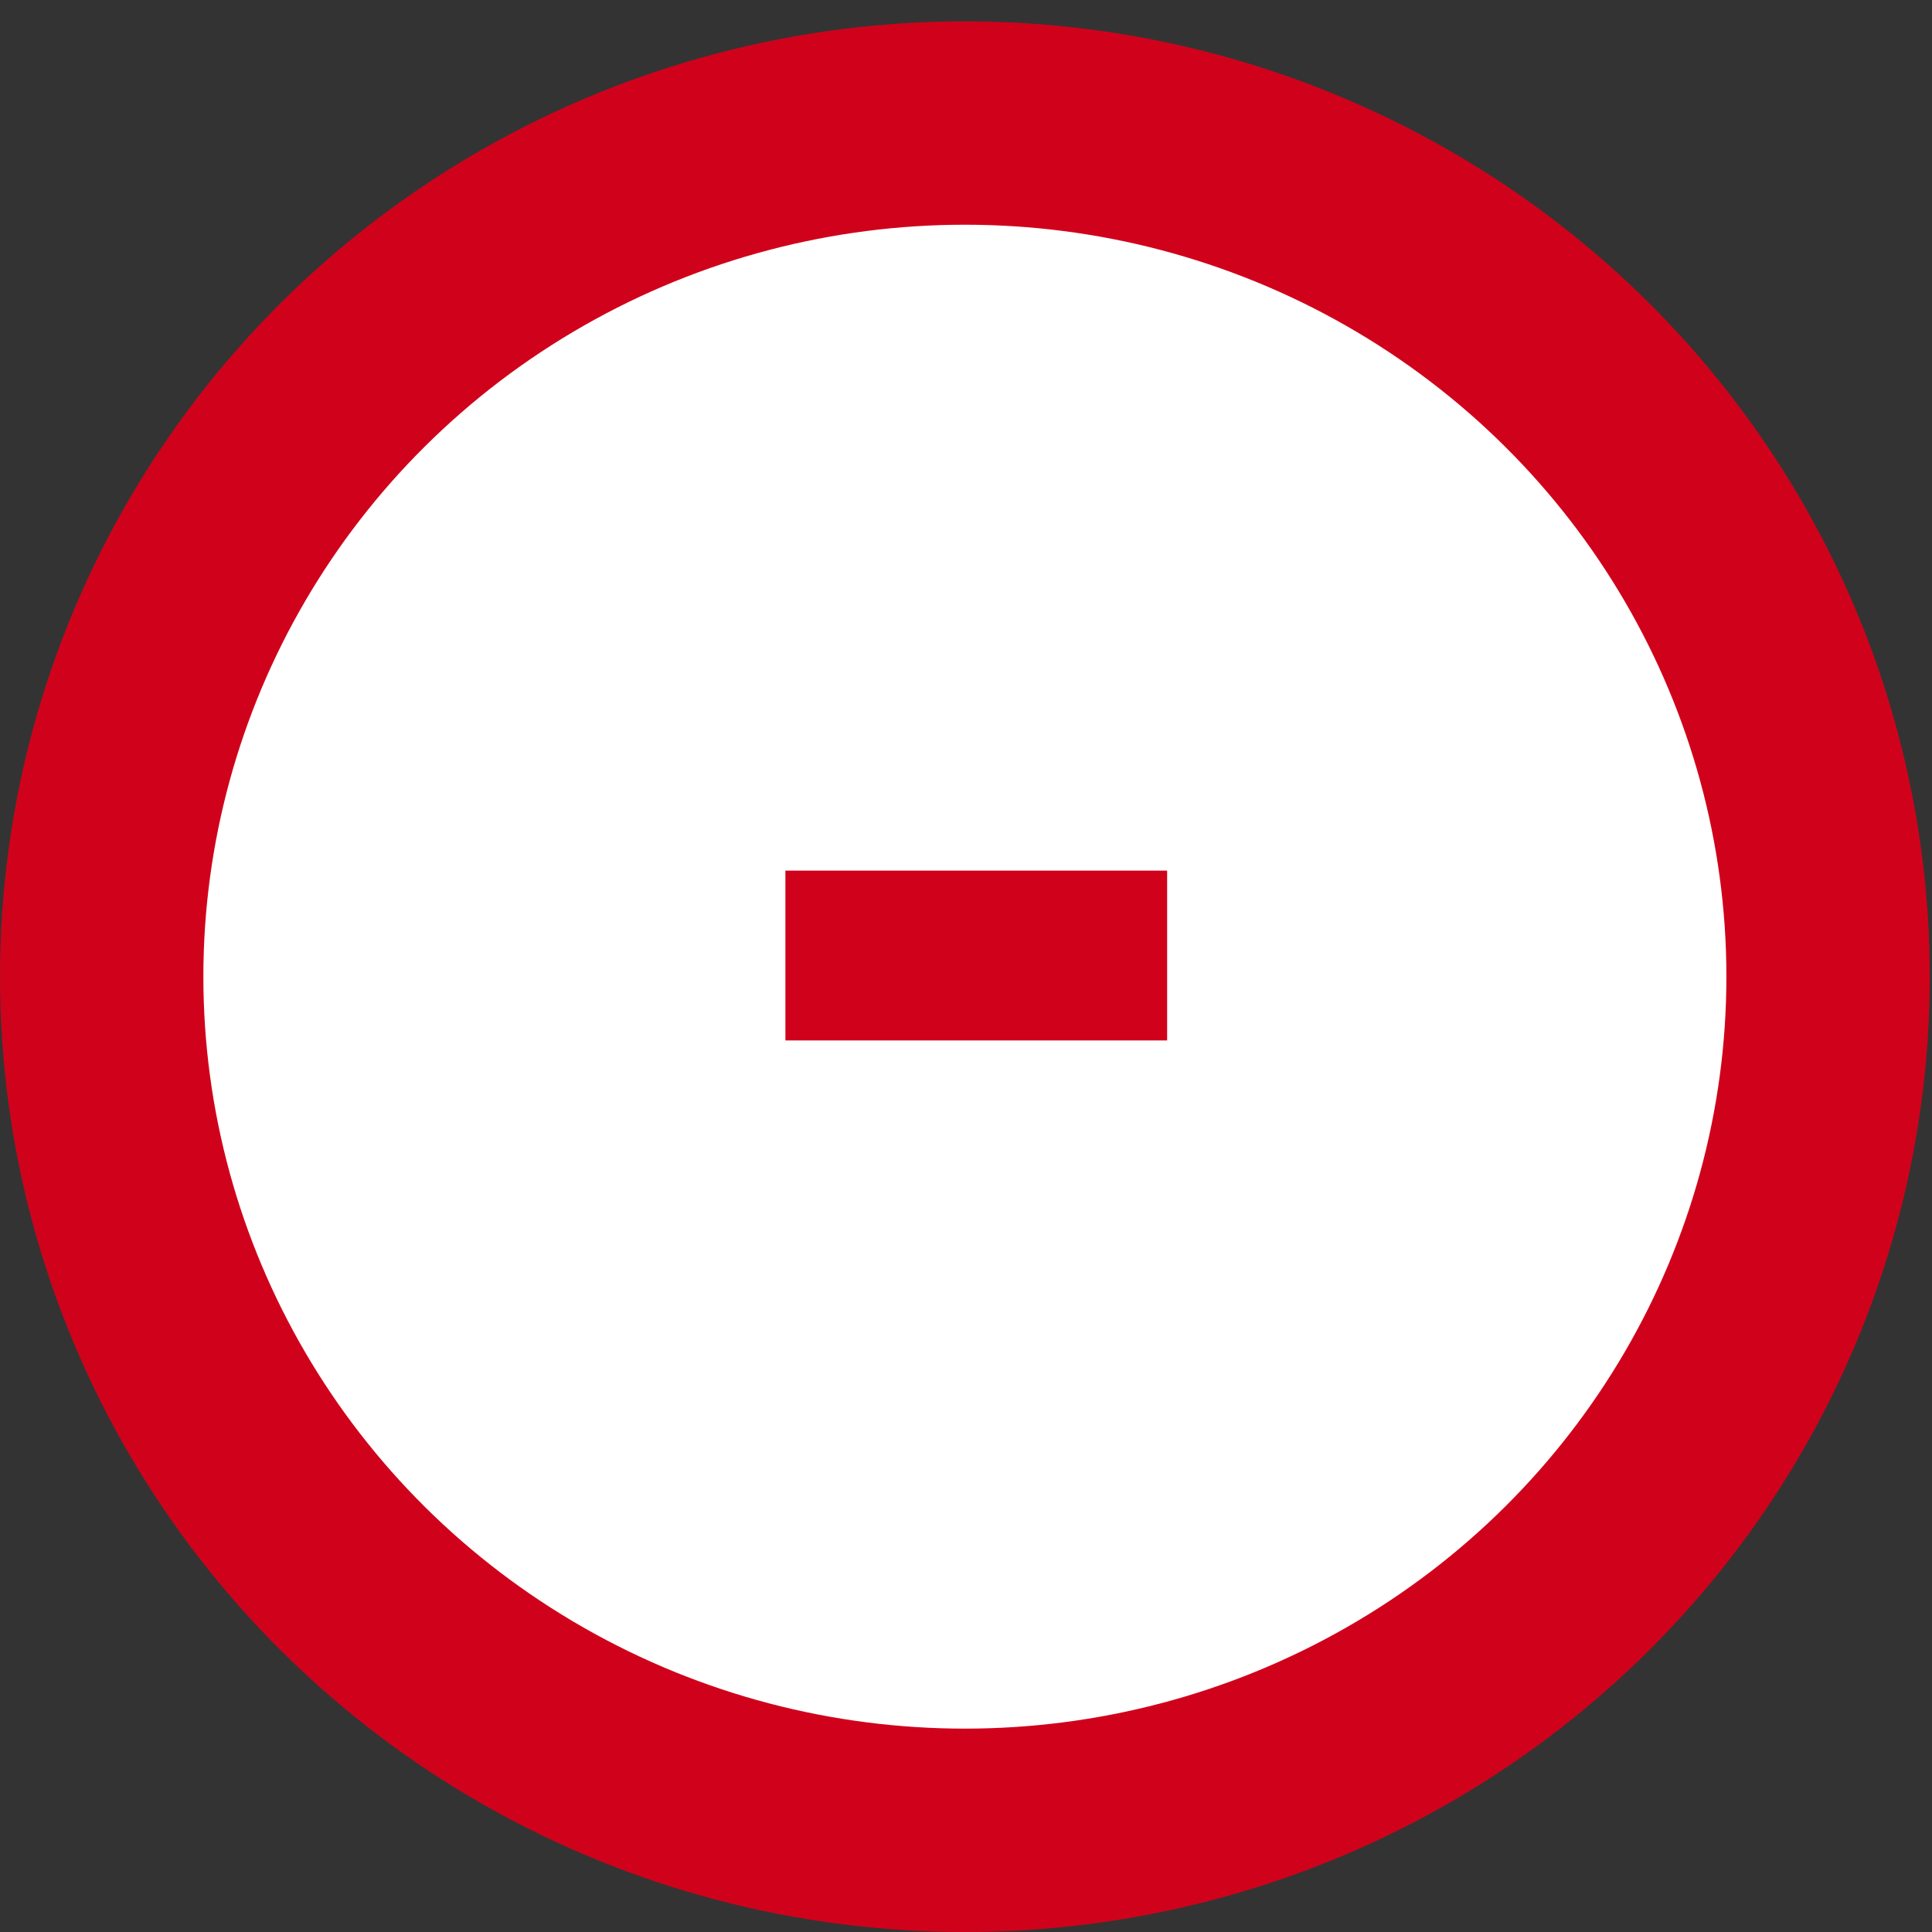 <?xml version="1.0" encoding="UTF-8"?>
<svg width="19px" height="19px" viewBox="0 0 19 19" version="1.1" xmlns="http://www.w3.org/2000/svg" xmlns:xlink="http://www.w3.org/1999/xlink">
    <rect x="0" y="0" width="19" height="19" fill="#333333" stroke="none"/>
    <!-- Generator: Sketch 52.5 (67469) - http://www.bohemiancoding.com/sketch -->
    <title>Oval 2</title>
    <desc>Created with Sketch.</desc>
    <g id="Create-New-Order" stroke="none" stroke-width="1" fill="none" fill-rule="evenodd">
        <g id="Customers---Create-New-Order---Step-1" transform="translate(-1155, -402)">
            <g id="Order-List" transform="translate(383, 116)">
                <g id="items-selected" transform="translate(396, 244)">
                    <g id="delete" transform="translate(377, 41)">
                        <g id="remove">
                            <ellipse id="Oval-2" stroke="#D0021B" stroke-width="2" fill="#FFFFFF" cx="8.489" cy="10.605" rx="8.489" ry="8.395"></ellipse>
                            <polygon id="-" fill="#D0021B" points="6.724 11.232 10.478 11.232 10.478 9.562 6.724 9.562"></polygon>
                        </g>
                    </g>
                </g>
            </g>
        </g>
    </g>
</svg>